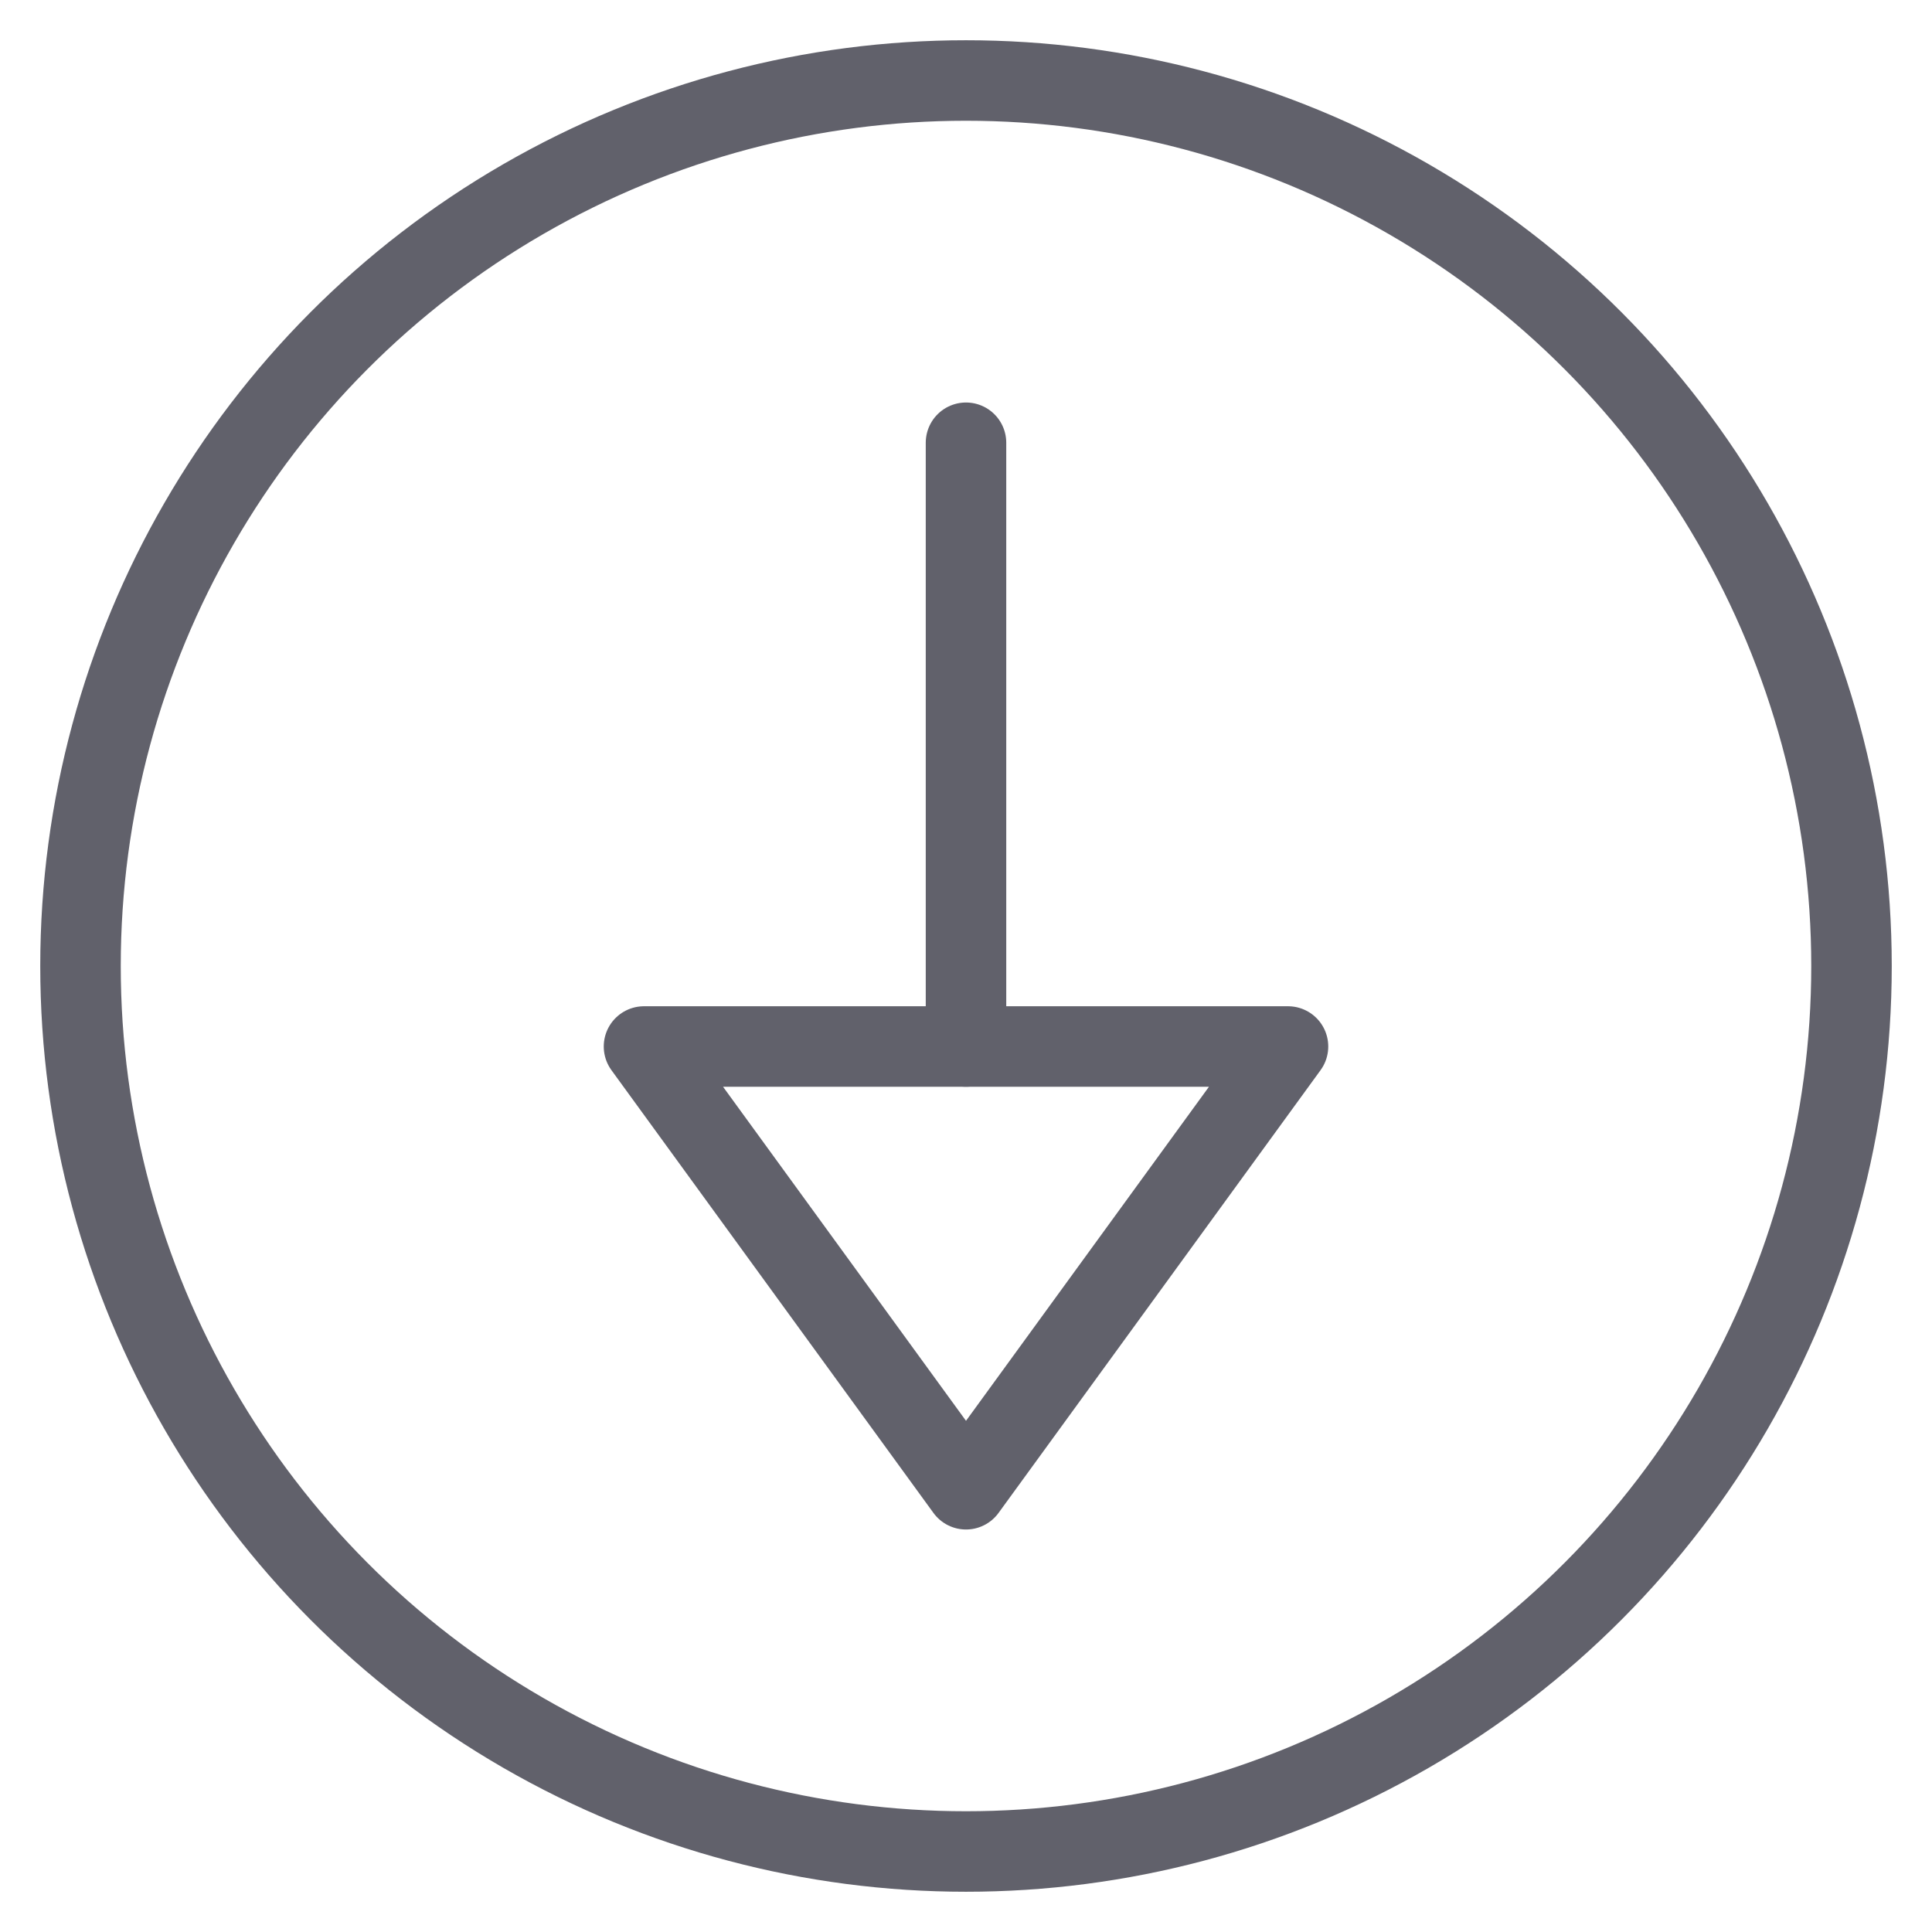 <svg xmlns="http://www.w3.org/2000/svg" height="24" width="24" viewBox="0 0 48 48"><g stroke-linecap="round" fill="#61616b" stroke-linejoin="round" class="nc-icon-wrapper"><circle fill="none" stroke="#61616b" stroke-width="2" cx="24" cy="24" r="22"></circle> <line data-color="color-2" fill="none" stroke="#61616b" stroke-width="2" x1="24" y1="11" x2="24" y2="26"></line> <polygon data-color="color-2" fill="none" stroke="#61616b" stroke-width="2" points=" 16,26 32,26 24,37 "></polygon></g></svg>